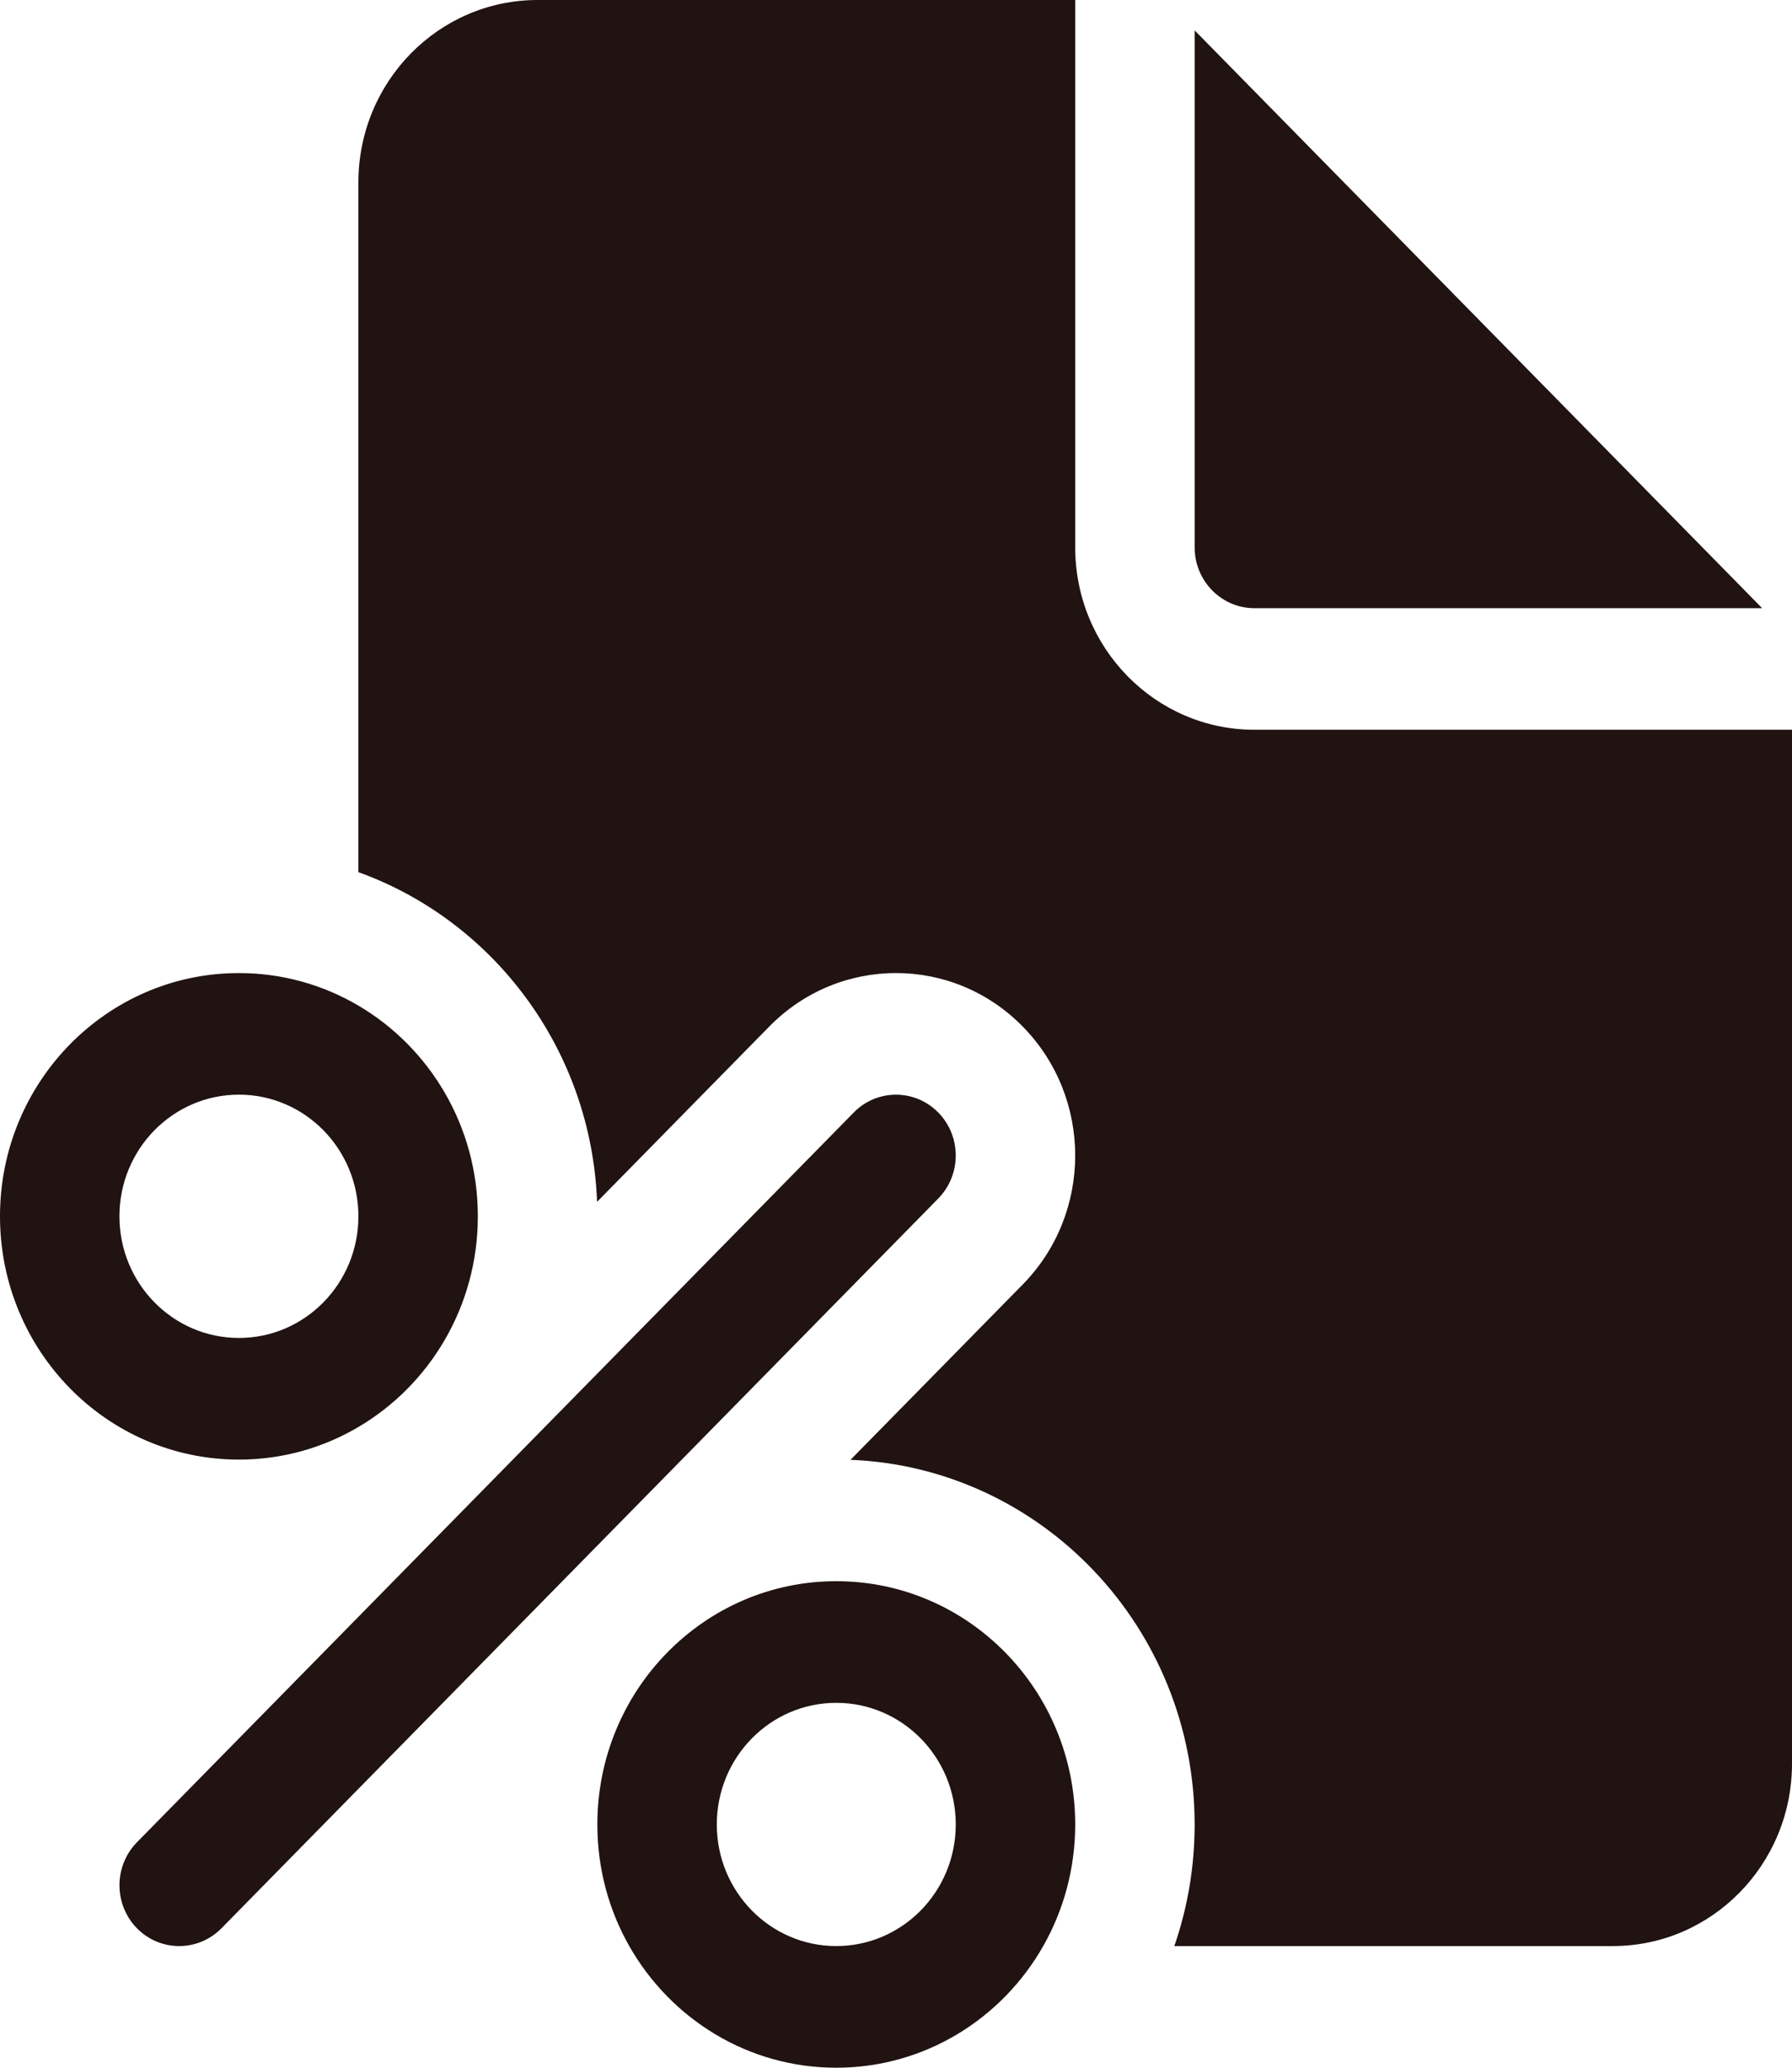 <svg width="26" height="30" viewBox="0 0 26 30" fill="none" xmlns="http://www.w3.org/2000/svg">
<path d="M15.6 7.941V0H7.8C6.364 0 5.2 1.185 5.2 2.647V12.654C7.158 13.359 8.578 15.223 8.663 17.437L11.162 14.893C12.177 13.859 13.823 13.859 14.838 14.893C15.854 15.927 15.854 17.603 14.838 18.637L12.34 21.18C15.116 21.291 17.333 23.617 17.333 26.471C17.333 27.089 17.229 27.683 17.038 28.235H23.4C24.836 28.235 26 27.05 26 25.588V10.588H18.2C16.764 10.588 15.6 9.403 15.6 7.941ZM6.933 17.647C6.933 18.953 6.236 20.094 5.2 20.704C4.69 21.005 4.098 21.177 3.467 21.177C1.552 21.177 0 19.596 0 17.647C0 15.698 1.552 14.118 3.467 14.118C4.098 14.118 4.69 14.29 5.2 14.59C6.236 15.2 6.933 16.341 6.933 17.647ZM5.2 17.647C5.2 16.672 4.424 15.882 3.467 15.882C2.509 15.882 1.733 16.672 1.733 17.647C1.733 18.622 2.509 19.412 3.467 19.412C4.424 19.412 5.2 18.622 5.2 17.647ZM3.213 27.977C2.874 28.321 2.326 28.321 1.987 27.977C1.649 27.632 1.649 27.074 1.987 26.729L12.387 16.141C12.683 15.839 13.14 15.802 13.477 16.028C13.525 16.06 13.57 16.098 13.613 16.141C13.951 16.485 13.951 17.044 13.613 17.389L3.213 27.977ZM8.667 26.471C8.667 27.113 8.835 27.716 9.13 28.235C9.73 29.29 10.85 30 12.133 30C13.416 30 14.537 29.29 15.136 28.235C15.431 27.716 15.6 27.113 15.6 26.471C15.6 24.521 14.048 22.941 12.133 22.941C10.219 22.941 8.667 24.521 8.667 26.471ZM12.133 28.235C11.176 28.235 10.4 27.445 10.4 26.471C10.4 25.496 11.176 24.706 12.133 24.706C13.091 24.706 13.867 25.496 13.867 26.471C13.867 27.445 13.091 28.235 12.133 28.235ZM17.333 7.941V0.441L25.567 8.824H18.2C17.721 8.824 17.333 8.428 17.333 7.941Z" fill="#201311"/>
</svg>
